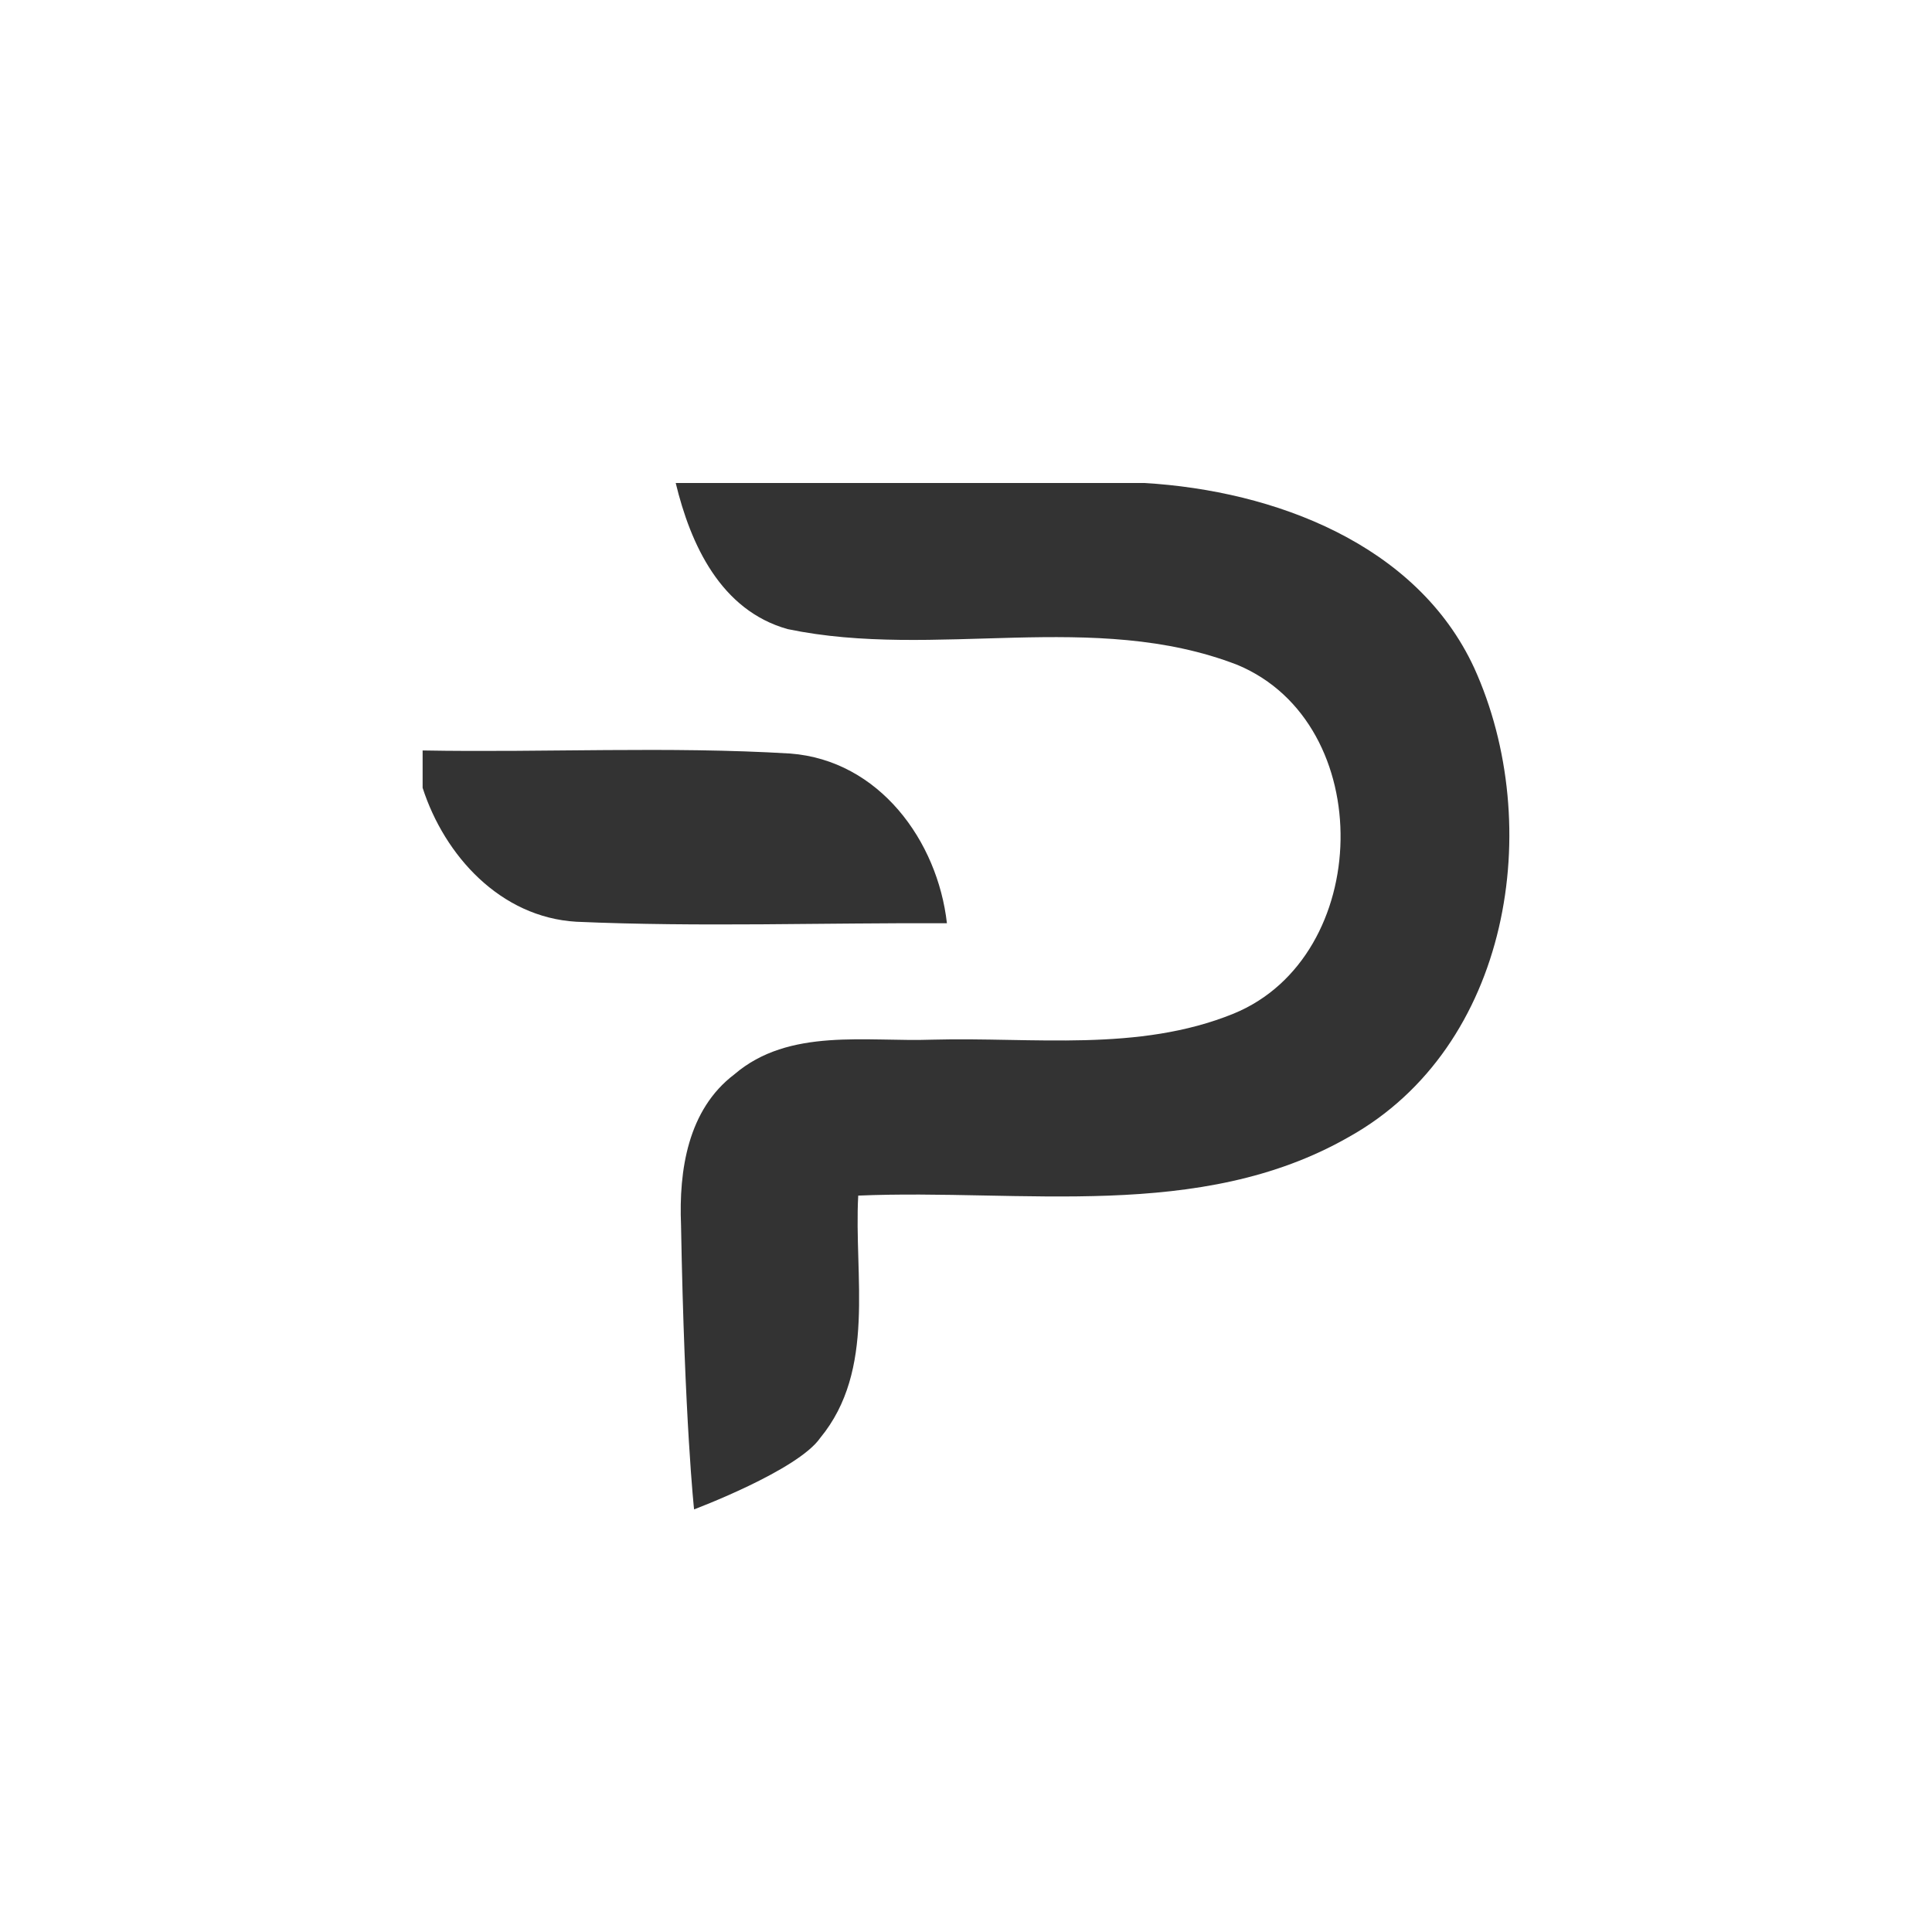 <svg xmlns="http://www.w3.org/2000/svg" width="32" height="32"><path fill="#333333" fill-rule="nonzero" d="M11.192 8h7.764c2.148.127 4.511 1.01 5.46 3.06 1.187 2.611.597 6.283-2.077 7.773-2.466 1.41-5.416.854-8.124.97-.073 1.334.3 2.886-.63 4.014-.374.54-2.089 1.183-2.089 1.183s-.158-1.449-.216-4.71c-.037-.9.11-1.91.883-2.495.905-.778 2.188-.535 3.287-.575 1.66-.044 3.404.21 4.98-.43 2.312-.945 2.396-4.804.066-5.777-2.379-.922-5.006-.083-7.45-.593-1.11-.311-1.609-1.404-1.854-2.42zM7 12.43c2.03.037 4.064-.071 6.09.051 1.473.113 2.44 1.447 2.594 2.811-2.044-.01-4.093.065-6.138-.025C8.29 15.194 7.363 14.174 7 13.049v-.618z"/></svg>